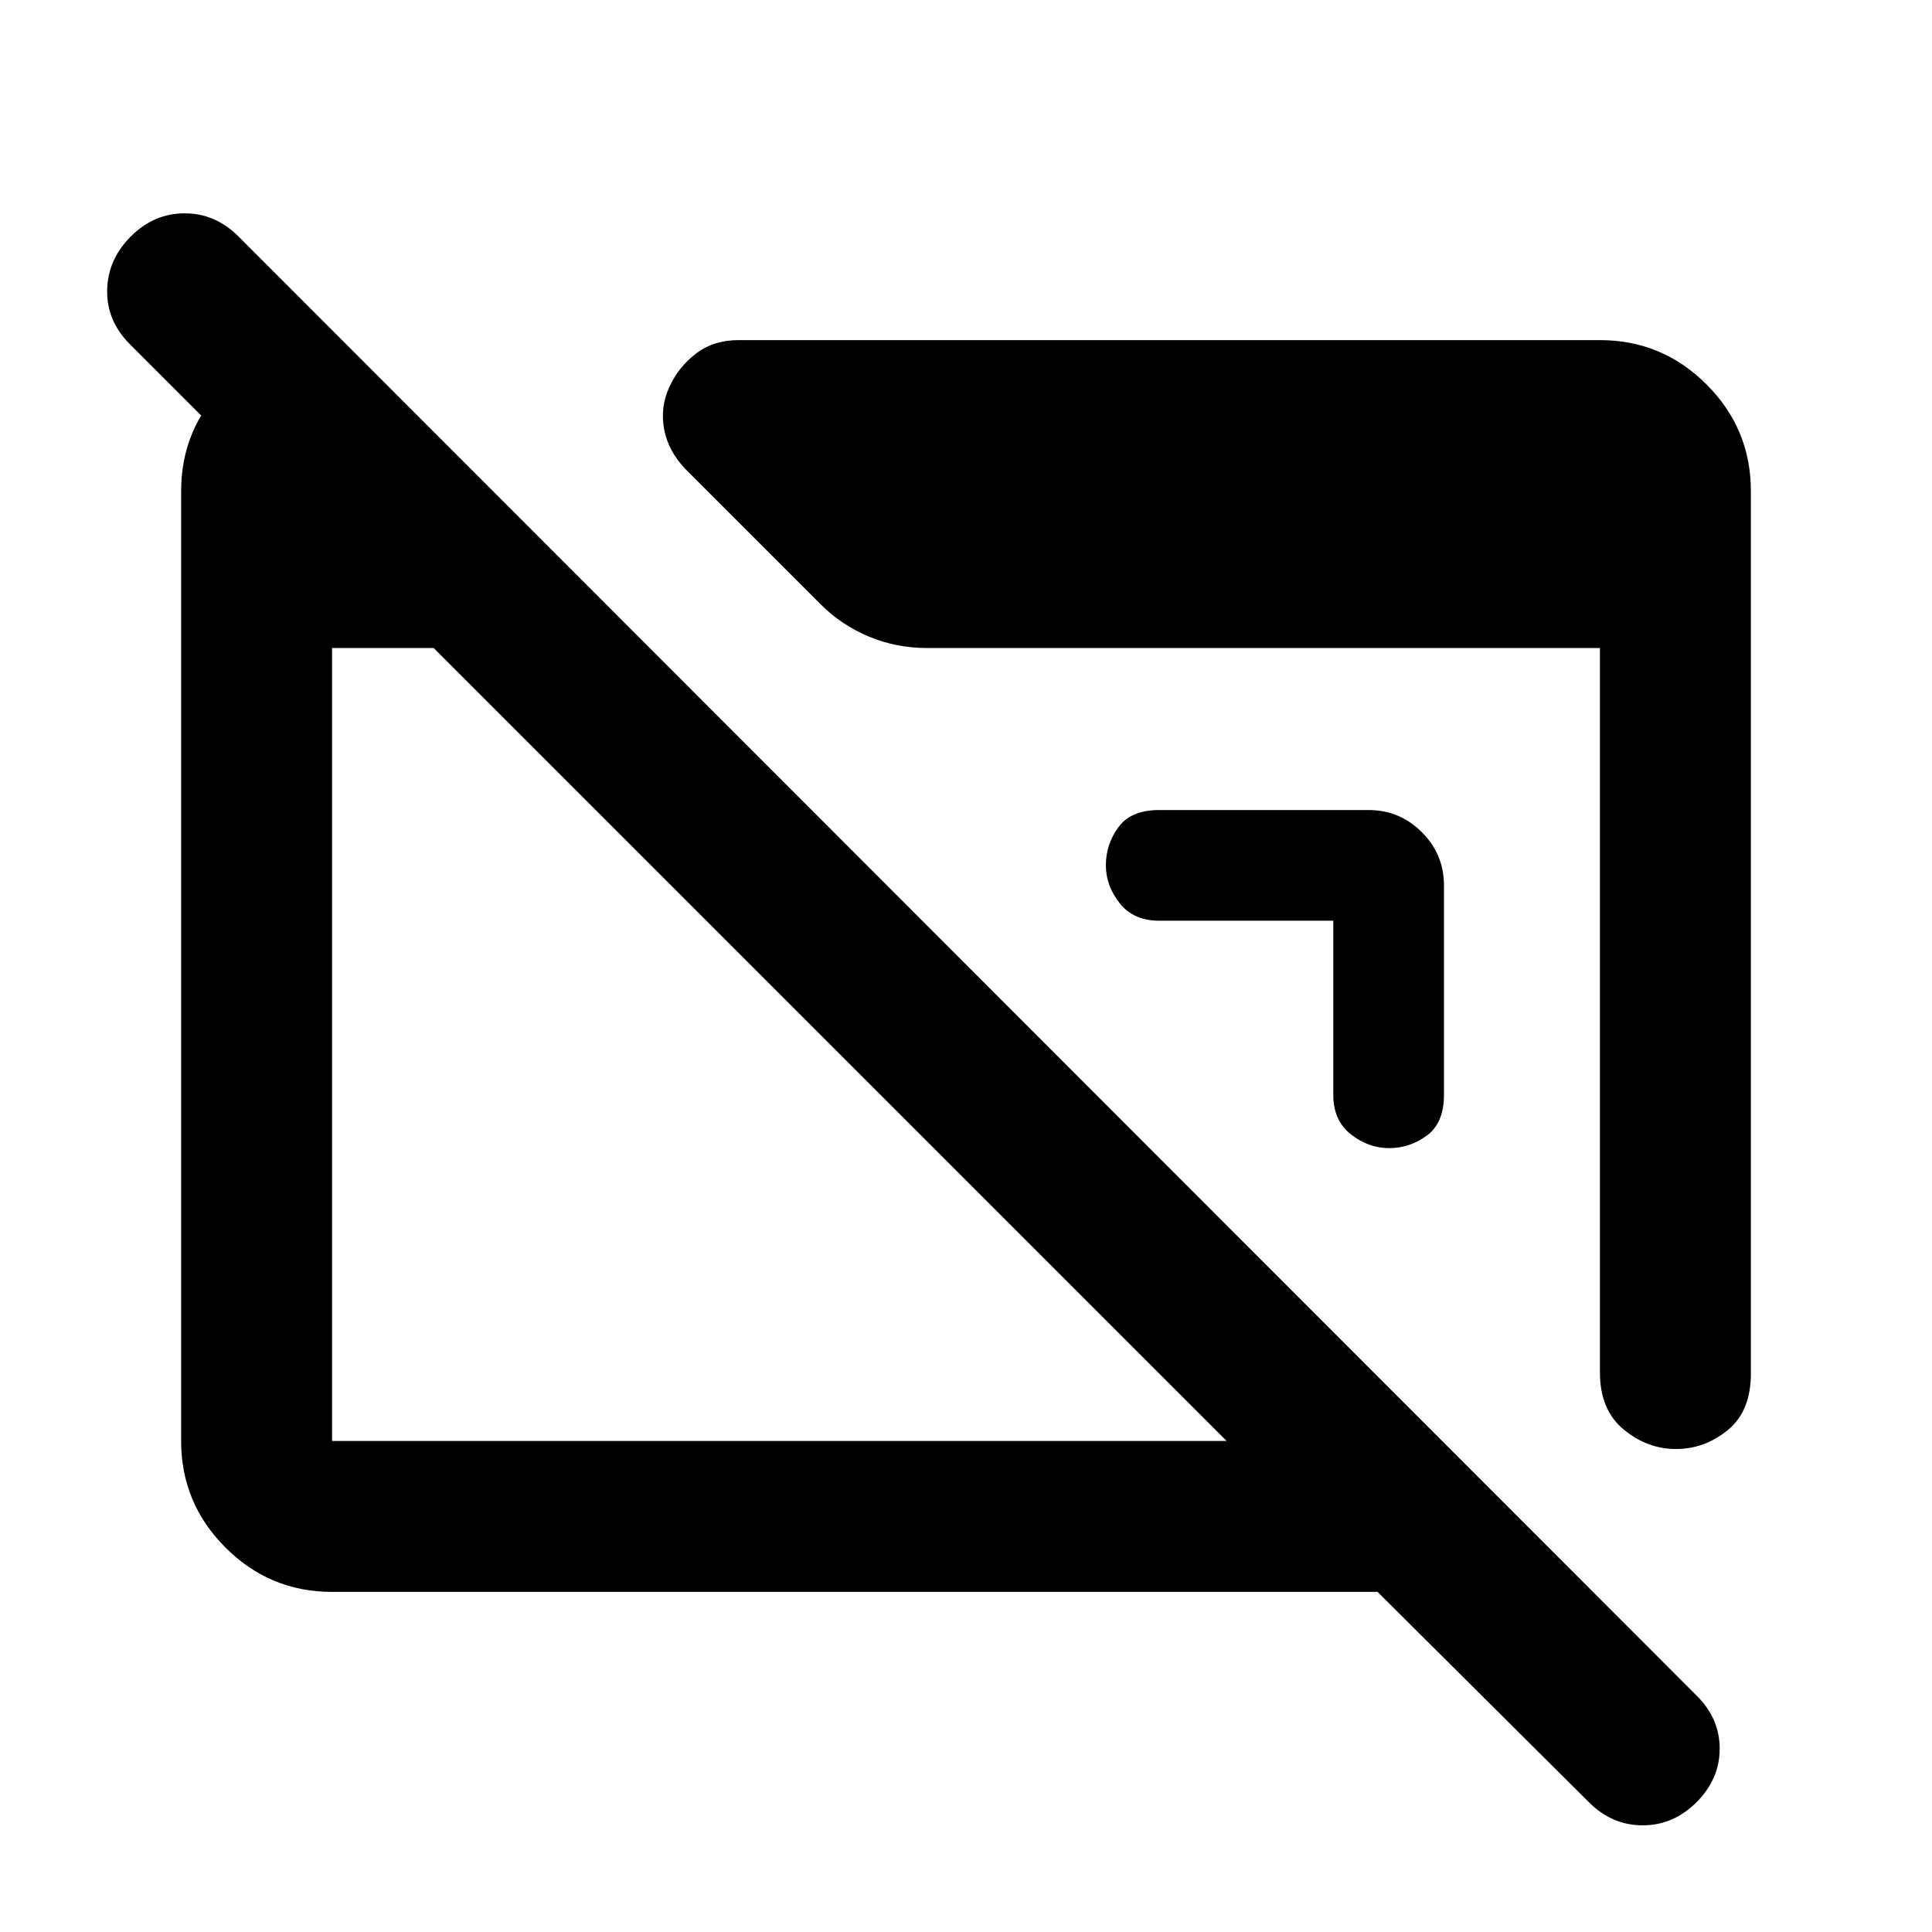 <svg xmlns="http://www.w3.org/2000/svg" height="24" viewBox="0 -960 960 960" width="24"><path d="M165-169q-30.94 0-52.97-22.03Q90-213.06 90-244v-472q0-30.94 22.03-52.97Q134.06-791 165-791h4.5v107l-105-105Q53-800.5 53.25-815.75T65-842.5Q76.5-854 91.75-854t26.75 11.5l724.5 725q11.5 11.32 11.5 26.41T843-64.5Q831.5-53 816.25-53T789.5-64.5L684.5-169H165Zm0-75h444.5l-394-394H165v394Zm705-472v438.5q0 18.75-11.5 28.12Q847-240 832.75-240t-26-9.73Q795-259.46 795-278v-360H460.5q-15.14 0-28.87-5.74-13.72-5.74-24.13-16.26l-67-67q-8.5-9-10.5-19.75t2.5-20.75q4.5-10 13.25-16.75T367-791h428q30.94 0 52.97 22.03Q870-746.94 870-716ZM717.5-520v104q0 14-8.5 20.25t-18.75 6.25q-10.25 0-19-6.85-8.75-6.86-8.75-19.65v-86.5H576q-12.79 0-19.65-8.71-6.85-8.71-6.85-18.79 0-10.5 6.25-19t20.25-8.5h104q15.5 0 26.5 11t11 26.5Z"/></svg>